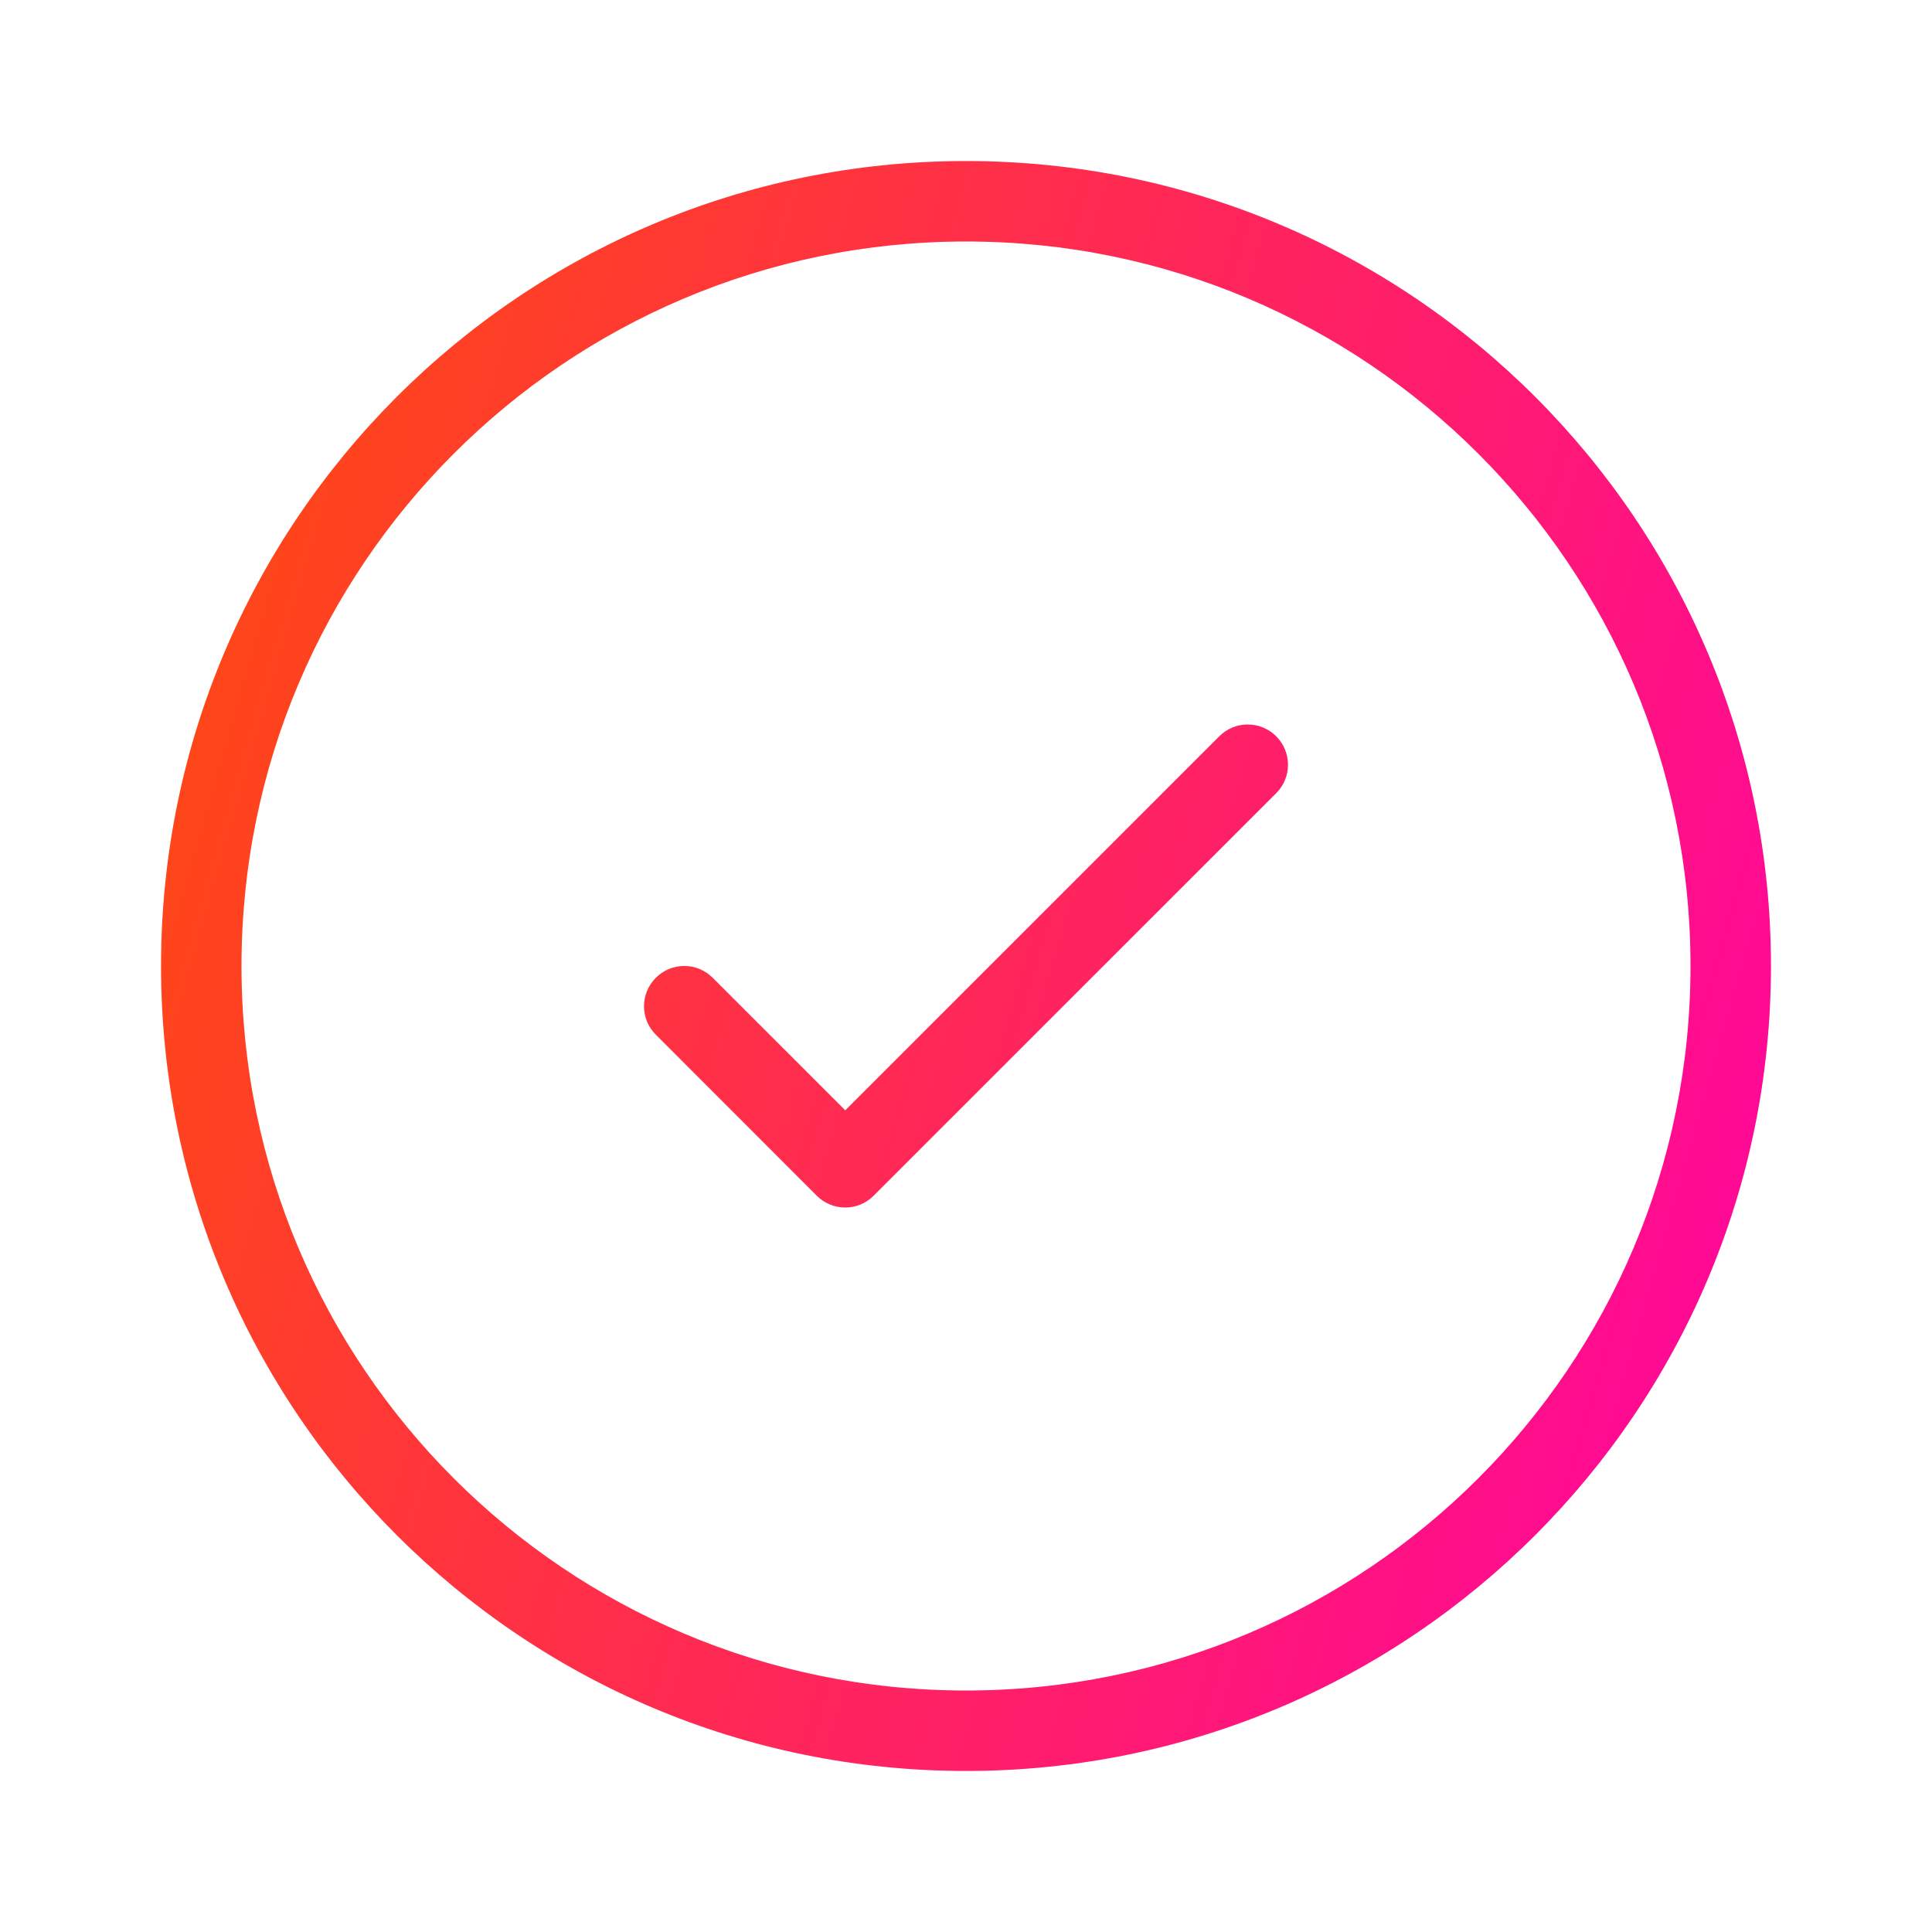 <svg width="20" height="20" viewBox="0 0 20 20" fill="none" xmlns="http://www.w3.org/2000/svg">
<path d="M10 18.333C5.397 18.333 1.667 14.602 1.667 10C1.667 5.398 5.397 1.667 10 1.667C14.602 1.667 18.333 5.398 18.333 10C18.333 14.602 14.602 18.333 10 18.333ZM10 17.5C14.142 17.5 17.5 14.142 17.5 10C17.5 5.858 14.142 2.5 10 2.5C5.858 2.5 2.5 5.858 2.5 10C2.5 14.142 5.858 17.5 10 17.5ZM12.622 7.622C12.785 7.459 13.048 7.459 13.211 7.622C13.374 7.785 13.374 8.049 13.211 8.211L9.044 12.378C8.882 12.541 8.618 12.541 8.455 12.378L6.789 10.711C6.626 10.549 6.626 10.285 6.789 10.122C6.951 9.959 7.215 9.959 7.378 10.122L8.75 11.494L12.622 7.622Z" fill="url(#paint0_linear_21_2137)"/>
<defs>
<linearGradient id="paint0_linear_21_2137" x1="0.175" y1="1.667" x2="21.947" y2="7.922" gradientUnits="userSpaceOnUse">
<stop stop-color="#FF5200"/>
<stop offset="1" stop-color="#FF00A8"/>
</linearGradient>
</defs>
</svg>
